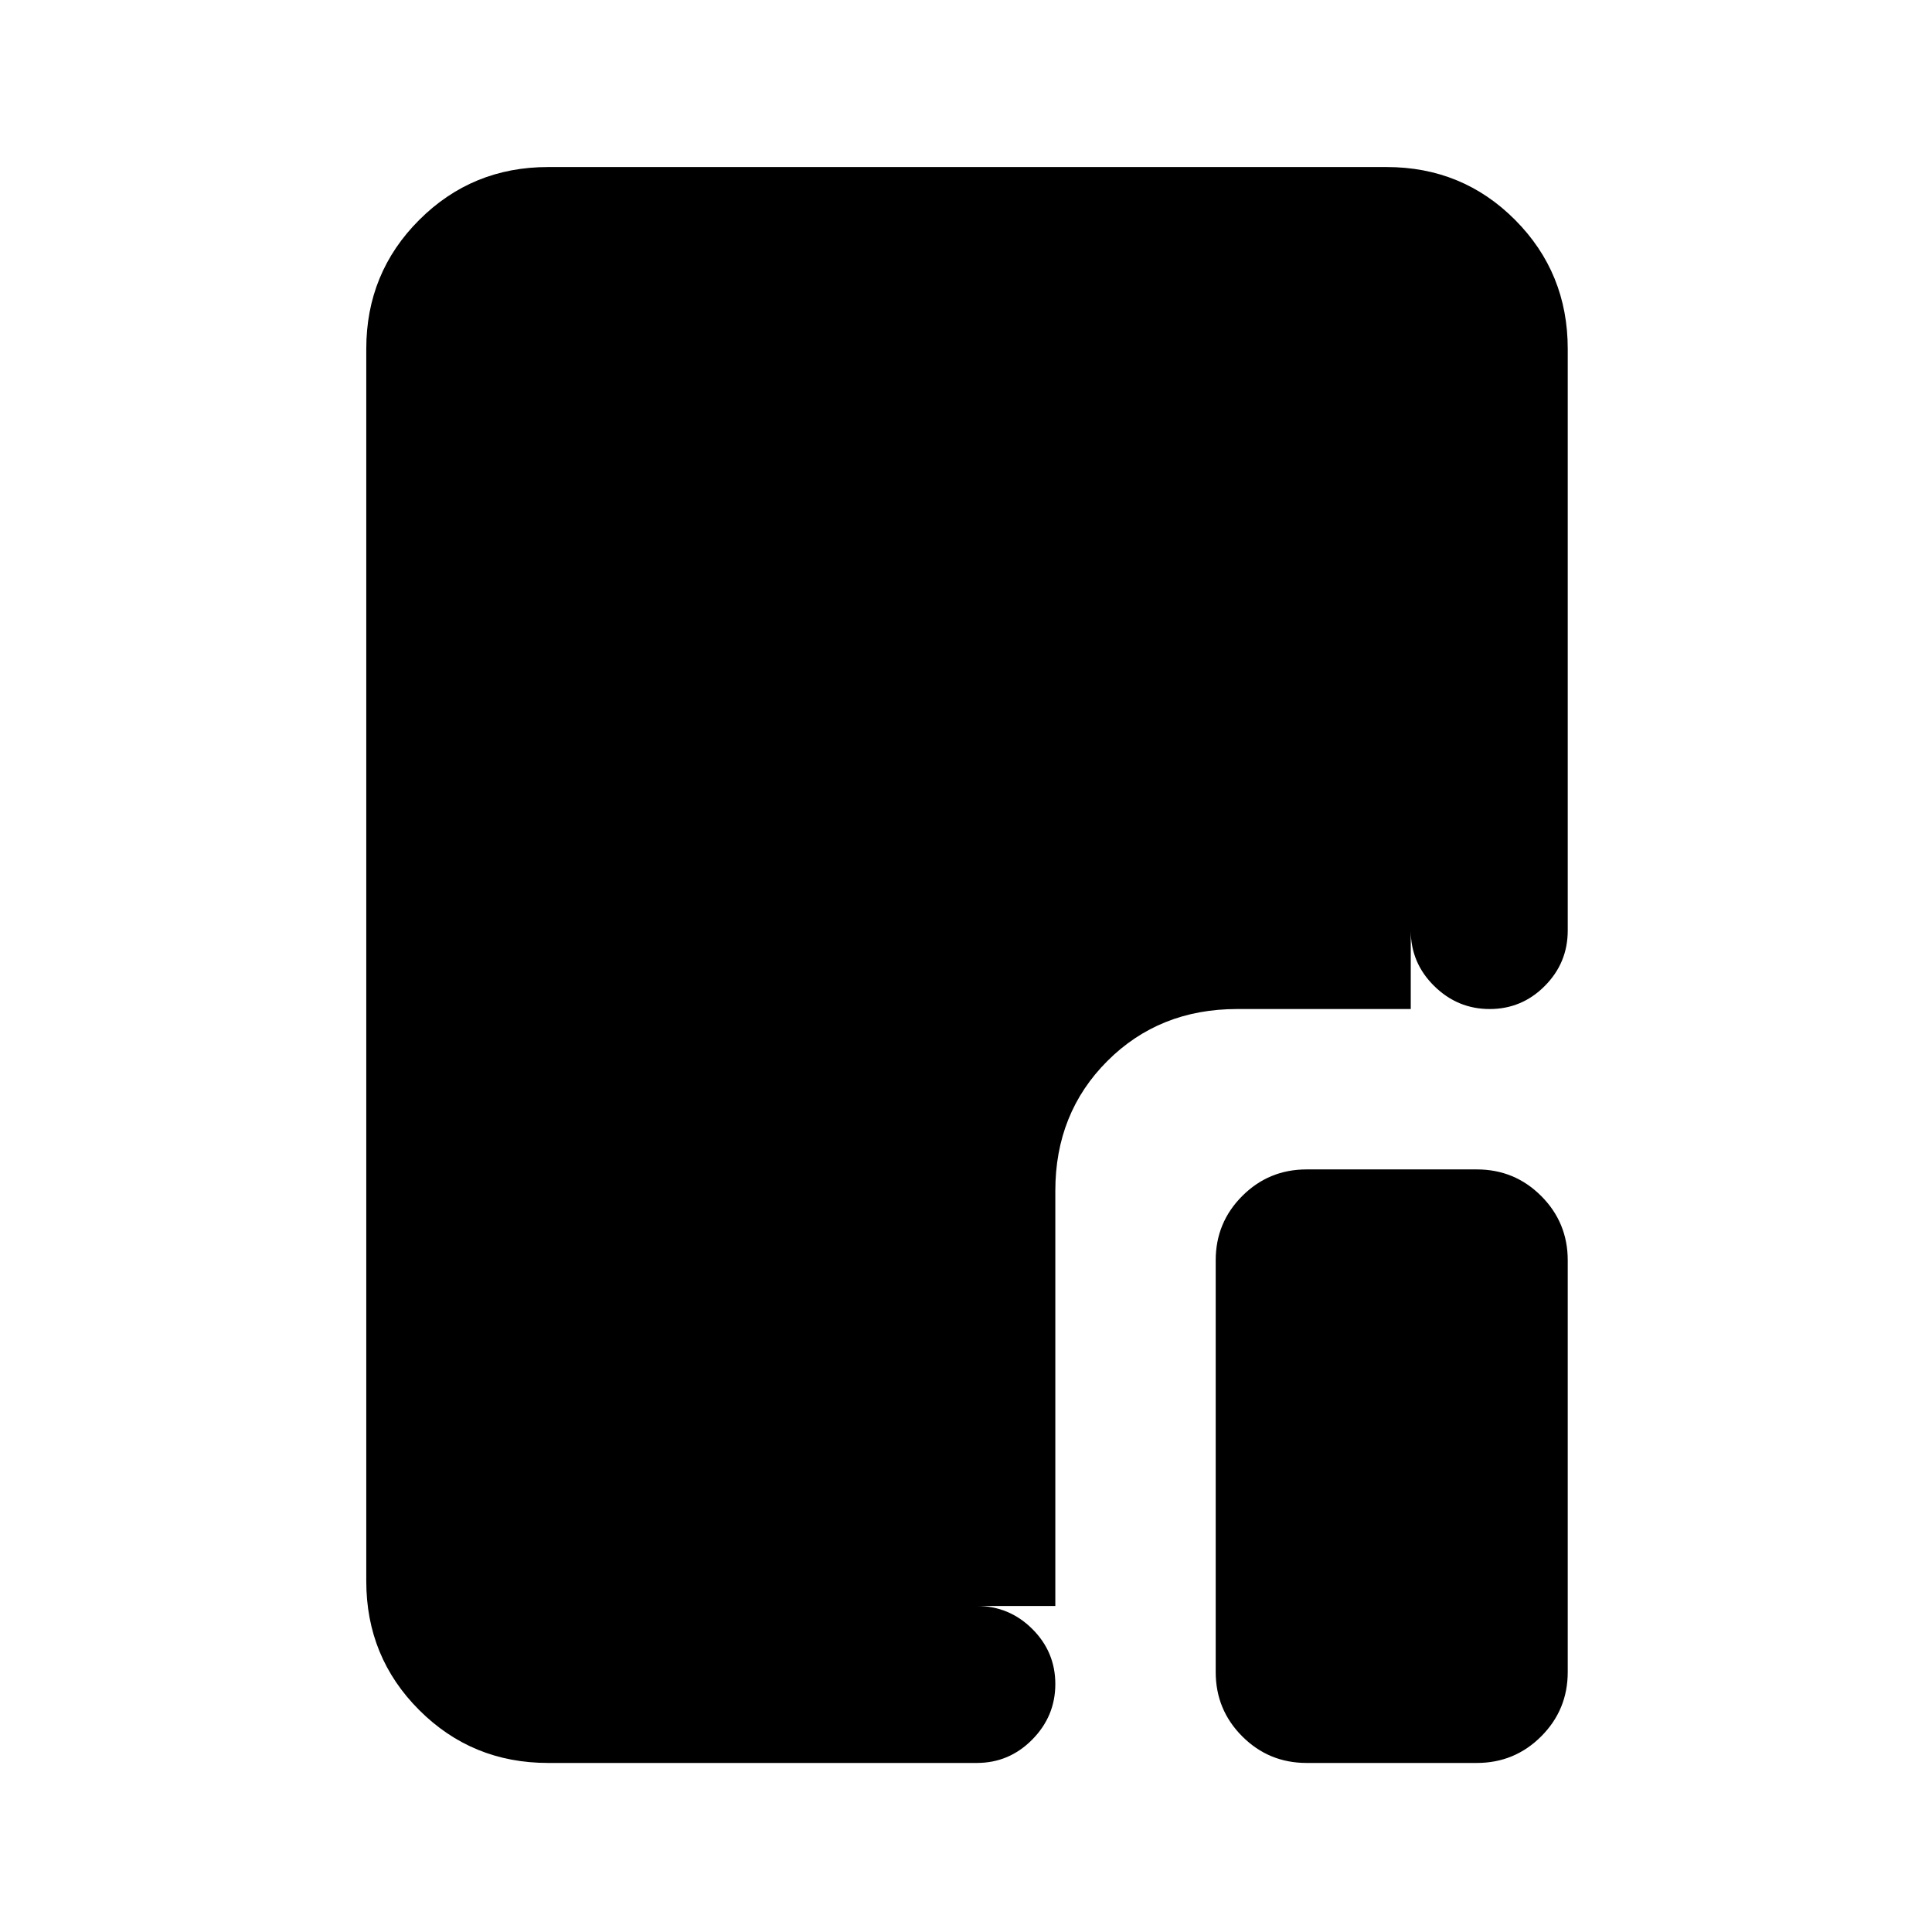 <svg xmlns="http://www.w3.org/2000/svg" height="20" viewBox="0 96 960 960" width="20"><path d="M272.309 971.999q-37.733 0-64.02-26.288-26.288-26.287-26.288-64.02V269.309q0-37.733 26.3-64.02 26.299-26.288 64.048-26.288h416.626q37.749 0 63.886 26.288 26.138 26.287 26.138 64.02v289.076q0 16.069-11.405 27.534t-27.384 11.465q-15.98 0-27.595-11.465Q701 574.454 701 558.385V269.309q0-5.385-3.462-8.847-3.462-3.462-8.847-3.462H272.309q-5.385 0-8.847 3.462-3.462 3.462-3.462 8.847v612.382q0 5.385 3.462 8.847 3.462 3.462 8.847 3.462h213.076q16.069 0 27.534 11.405 11.465 11.404 11.465 27.384 0 15.979-11.465 27.594-11.465 11.616-27.534 11.616H272.309Zm376.922 0q-18.762 0-31.958-13.197-13.196-13.196-13.196-31.957V722.231q0-18.762 13.196-31.958 13.196-13.196 31.958-13.196h84.614q18.761 0 31.957 13.196 13.197 13.196 13.197 31.958v204.614q0 18.761-13.197 31.957-13.196 13.197-31.957 13.197h-84.614ZM524.384 894H272.309q-5.385 0-8.847-3.462-3.462-3.462-3.462-8.847V269.309q0-5.385 3.462-8.847 3.462-3.462 8.847-3.462h416.382q5.385 0 8.847 3.462 3.462 3.462 3.462 8.847v328.075h-86.309q-38.622 0-64.465 25.842-25.842 25.843-25.842 64.465V894Z"/></svg>